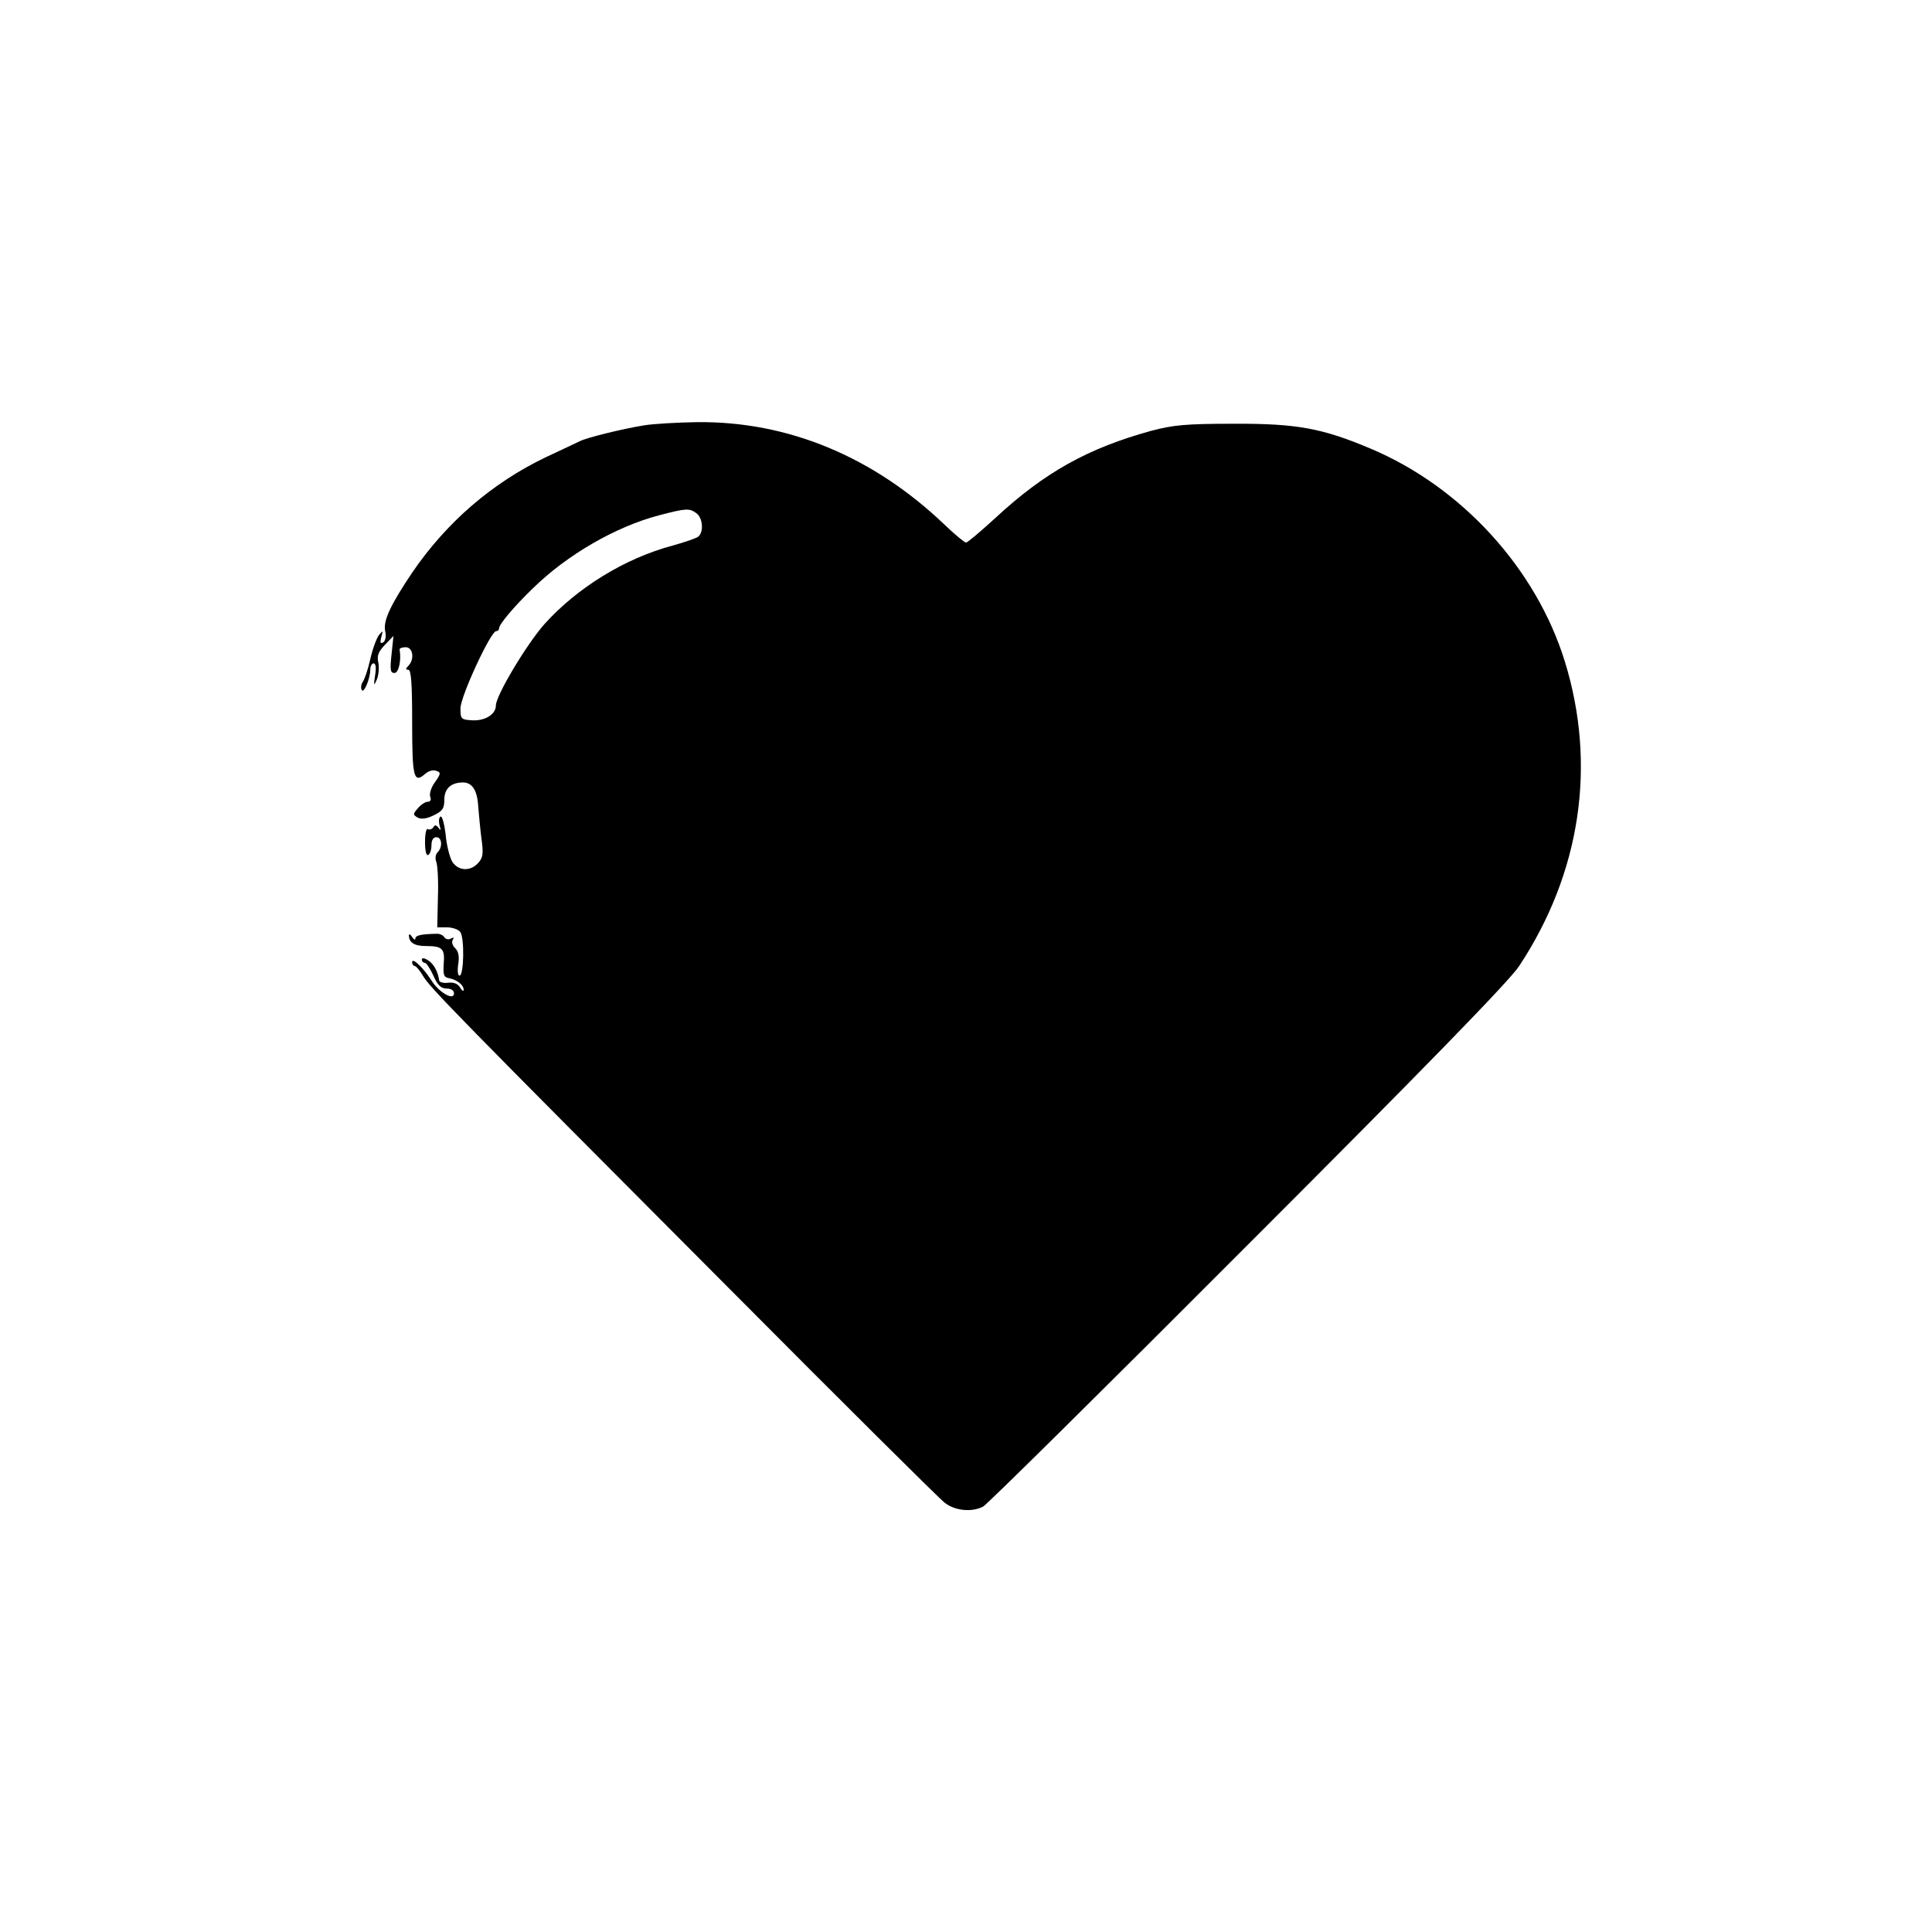 <?xml version="1.0" standalone="no"?>
<!DOCTYPE svg PUBLIC "-//W3C//DTD SVG 20010904//EN"
 "http://www.w3.org/TR/2001/REC-SVG-20010904/DTD/svg10.dtd">
<svg version="1.0" xmlns="http://www.w3.org/2000/svg"
 width="600pt" height="600pt" viewBox="0 0 600 600"
 preserveAspectRatio="xMidYMid meet">
<g transform="translate(0,600) scale(0.1,-0.1)"
fill="#000000" stroke="none">
<path d="M2000 4679 c-68 -11 -177 -38 -199 -49 -9 -4 -56 -27 -106 -50 -167
-80 -308 -202 -414 -357 -68 -101 -91 -150 -85 -182 4 -17 1 -32 -6 -36 -9 -5
-10 -1 -6 16 6 22 6 22 -7 7 -7 -9 -20 -43 -27 -75 -7 -32 -18 -63 -23 -70 -5
-7 -7 -18 -4 -25 6 -15 27 34 27 63 0 10 5 19 10 19 7 0 9 -14 5 -37 -5 -33
-4 -35 5 -14 6 14 8 37 5 53 -5 21 0 34 20 55 l27 28 -6 -57 c-5 -48 -4 -58 9
-58 13 0 22 38 16 73 0 4 8 7 19 7 23 0 28 -38 8 -58 -9 -9 -9 -12 0 -12 9 0
12 -43 12 -164 0 -172 5 -191 42 -158 10 8 24 12 33 8 15 -5 14 -9 -4 -35 -12
-16 -18 -36 -15 -45 4 -10 1 -16 -8 -16 -7 0 -21 -9 -30 -20 -16 -18 -16 -20
-1 -29 11 -6 28 -4 50 7 27 13 33 21 33 49 0 34 21 53 58 53 28 0 44 -24 47
-72 2 -24 6 -69 10 -101 7 -48 5 -61 -10 -77 -24 -27 -61 -25 -80 3 -8 13 -18
51 -21 85 -4 34 -11 59 -16 56 -5 -3 -6 -15 -3 -27 5 -16 4 -18 -3 -8 -7 9
-12 10 -16 2 -4 -6 -12 -9 -17 -6 -5 4 -9 -14 -9 -40 0 -28 4 -44 10 -40 6 3
10 17 10 31 0 15 6 24 15 24 18 0 20 -31 4 -47 -7 -7 -8 -19 -4 -30 4 -10 7
-60 5 -110 l-2 -93 30 0 c16 0 35 -6 41 -14 14 -16 12 -136 -2 -136 -5 0 -7
15 -4 35 4 24 1 40 -9 50 -9 8 -12 20 -8 26 5 8 3 9 -6 4 -7 -4 -15 -2 -20 4
-4 7 -15 12 -26 11 -47 -1 -64 -5 -64 -15 0 -5 -5 -3 -10 5 -5 8 -10 11 -10 5
0 -22 17 -33 52 -33 52 0 60 -8 56 -55 -2 -35 0 -42 17 -45 25 -5 45 -21 45
-36 0 -6 -5 -3 -11 7 -7 12 -20 17 -37 15 -15 -2 -28 2 -28 7 -4 28 -17 52
-35 63 -11 7 -19 8 -19 2 0 -5 4 -10 9 -10 5 0 17 -18 27 -40 13 -30 24 -40
41 -40 14 0 23 -6 23 -15 0 -24 -47 3 -70 40 -24 38 -60 73 -60 57 0 -7 4 -12
8 -12 4 0 16 -14 26 -31 21 -36 103 -120 951 -971 352 -354 653 -653 669 -665
32 -25 84 -30 119 -12 12 6 382 372 822 813 549 549 814 821 843 866 191 289
241 624 142 945 -89 289 -321 543 -604 662 -149 63 -229 78 -426 77 -148 0
-187 -4 -255 -22 -196 -54 -331 -129 -483 -270 -46 -42 -87 -77 -92 -77 -4 0
-35 25 -67 56 -221 211 -486 321 -768 318 -60 -1 -135 -5 -165 -10z m163 -273
c20 -15 23 -59 5 -73 -7 -5 -42 -17 -78 -27 -150 -40 -297 -131 -399 -244 -55
-62 -151 -222 -151 -253 0 -27 -33 -48 -73 -46 -35 2 -37 4 -37 37 0 37 94
240 111 240 5 0 9 4 9 9 0 12 45 66 105 124 106 104 258 192 393 227 84 22 93
22 115 6z"/>
</g>
</svg>
